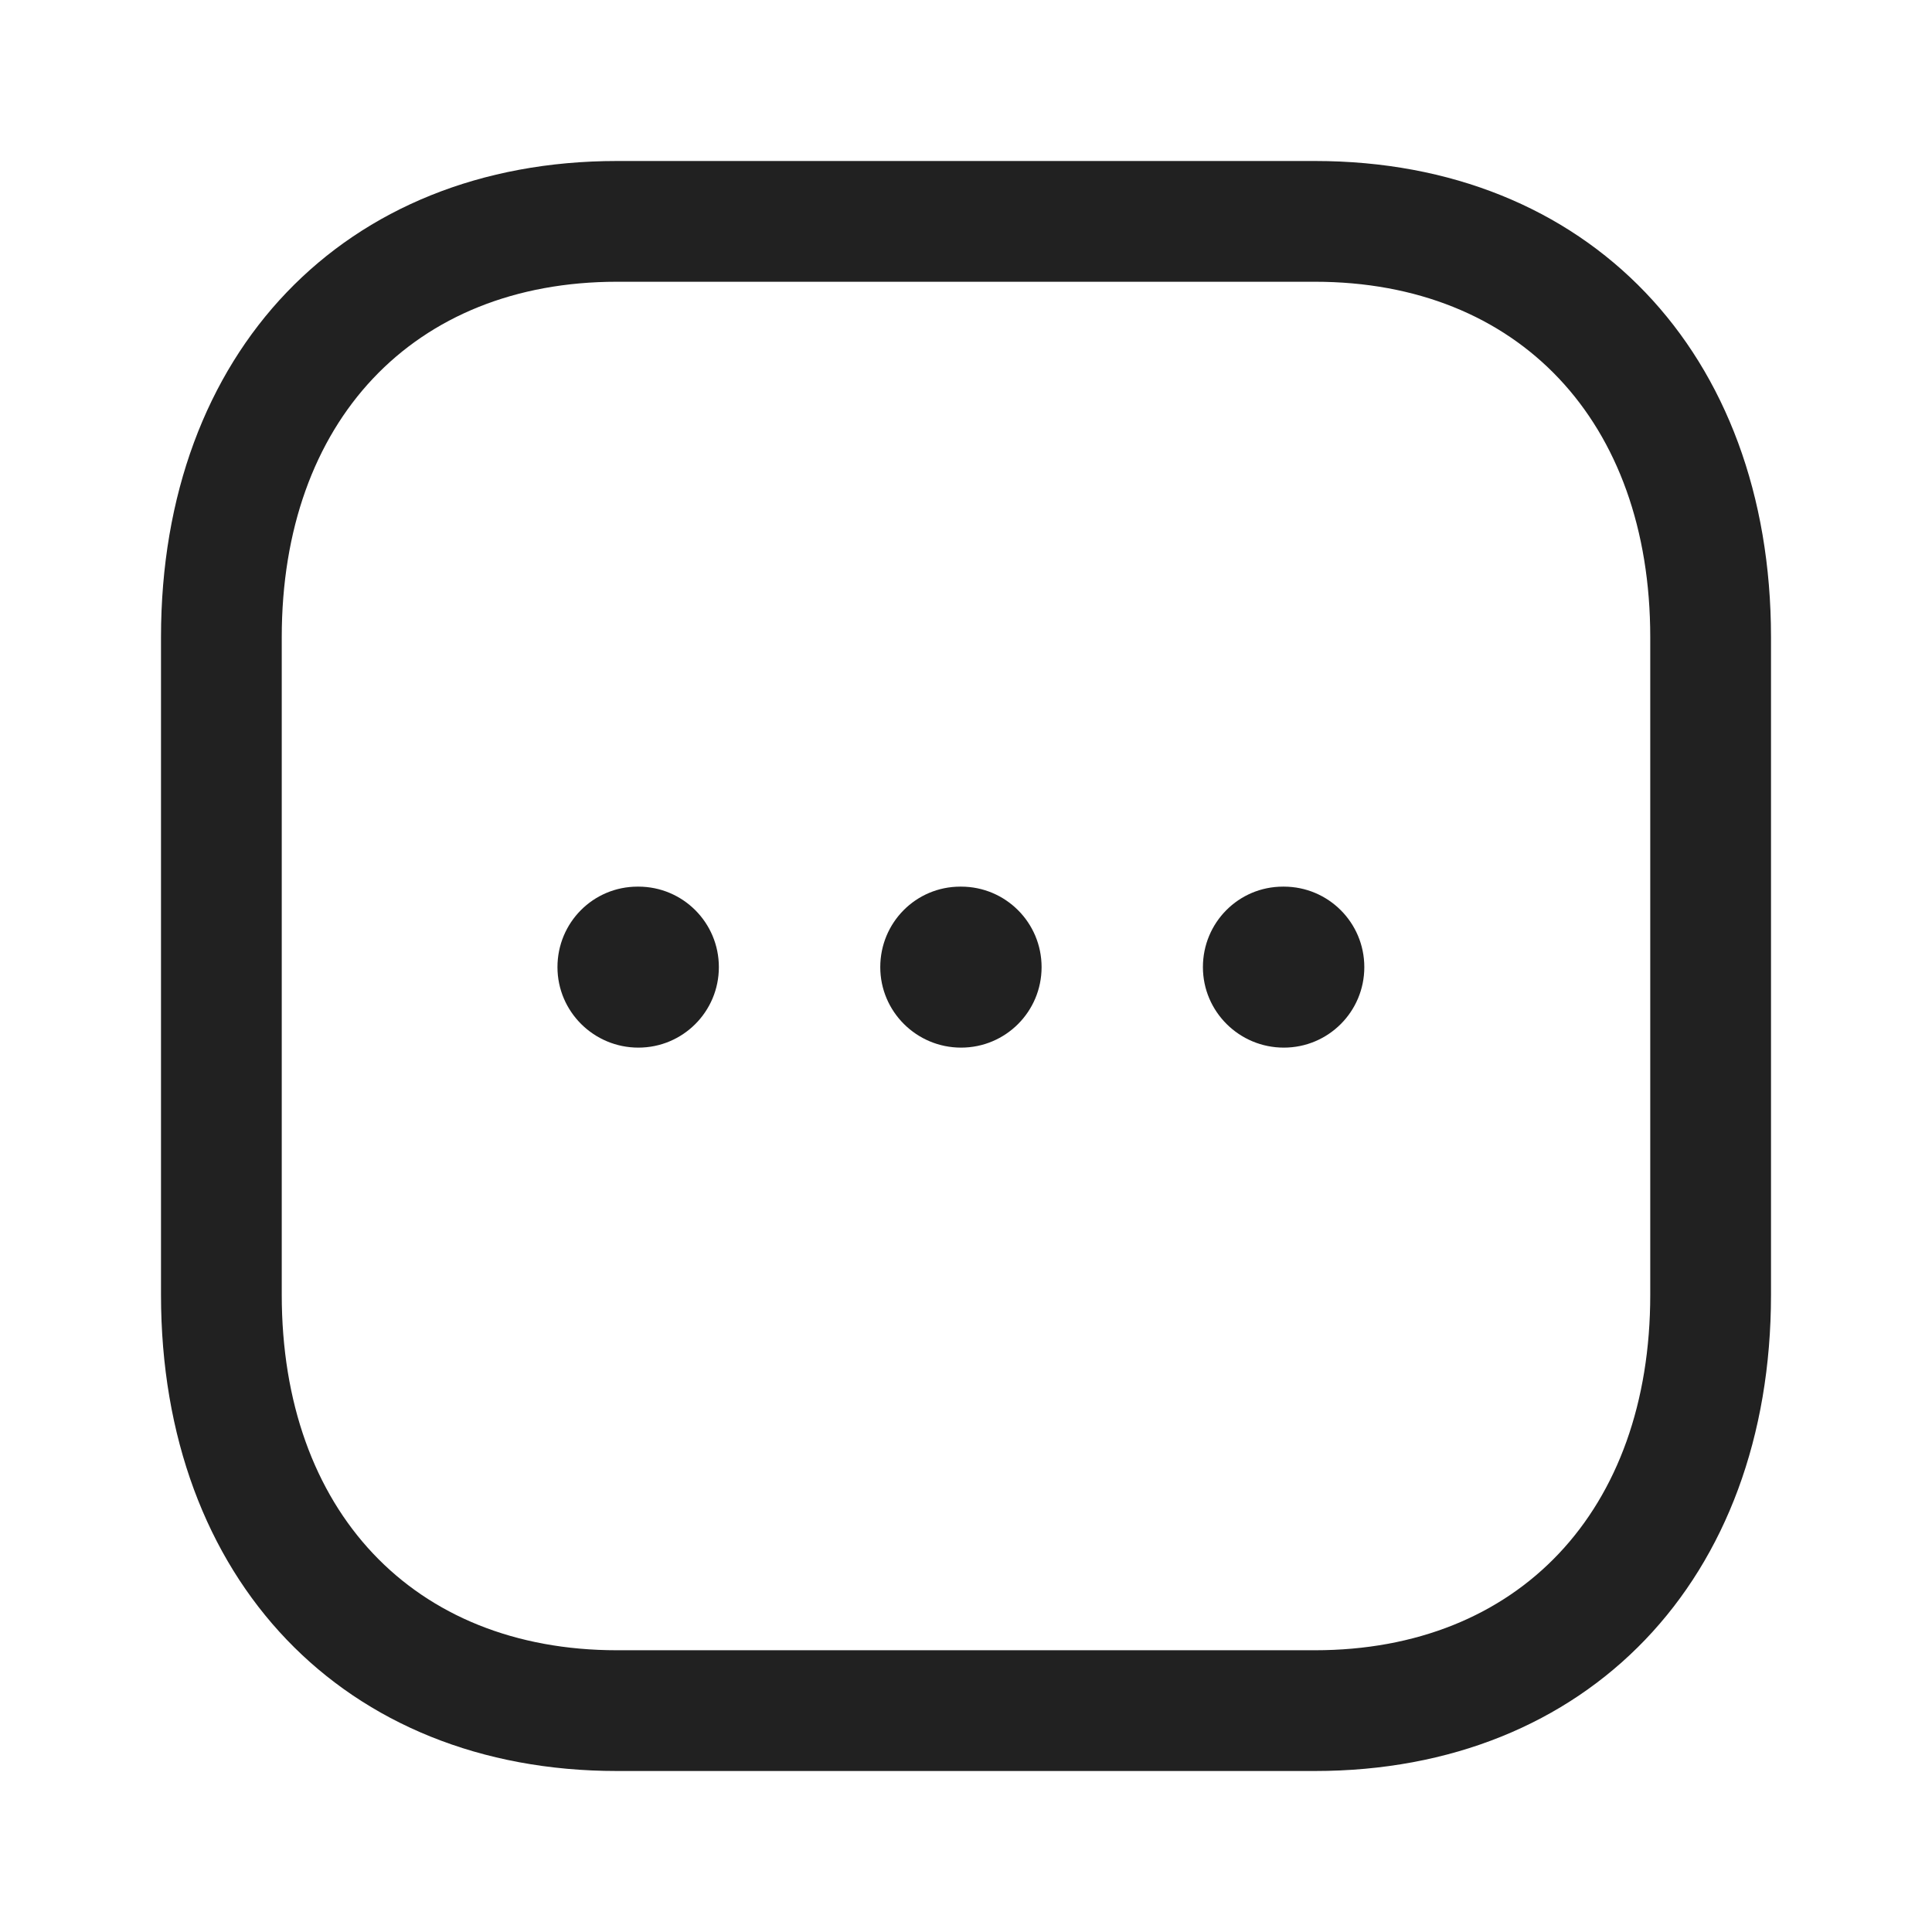 <svg width="24" height="24" viewBox="0 0 24 24" fill="none" xmlns="http://www.w3.org/2000/svg">
<path fill-rule="evenodd" clip-rule="evenodd" d="M7.665 3.5C5.135 3.5 3.5 5.233 3.5 7.916V16.084C3.5 18.767 5.135 20.5 7.665 20.5H16.333C18.864 20.5 20.5 18.767 20.5 16.084V7.916C20.5 5.233 18.864 3.5 16.334 3.5H7.665ZM16.333 22H7.665C4.276 22 2 19.622 2 16.084V7.916C2 4.378 4.276 2 7.665 2H16.334C19.723 2 22 4.378 22 7.916V16.084C22 19.622 19.723 22 16.333 22Z" fill="#212121"/>
<path fill-rule="evenodd" clip-rule="evenodd" d="M15.948 13.014C15.395 13.014 14.943 12.567 14.943 12.014C14.943 11.461 15.386 11.014 15.938 11.014H15.948C16.501 11.014 16.948 11.461 16.948 12.014C16.948 12.567 16.501 13.014 15.948 13.014Z" fill="#212121"/>
<path fill-rule="evenodd" clip-rule="evenodd" d="M11.939 13.014C11.386 13.014 10.935 12.567 10.935 12.014C10.935 11.461 11.377 11.014 11.93 11.014H11.939C12.492 11.014 12.939 11.461 12.939 12.014C12.939 12.567 12.492 13.014 11.939 13.014Z" fill="#212121"/>
<path fill-rule="evenodd" clip-rule="evenodd" d="M7.93 13.014C7.377 13.014 6.925 12.567 6.925 12.014C6.925 11.461 7.368 11.014 7.921 11.014H7.93C8.483 11.014 8.93 11.461 8.93 12.014C8.93 12.567 8.483 13.014 7.93 13.014Z" fill="#212121"/>
</svg>
